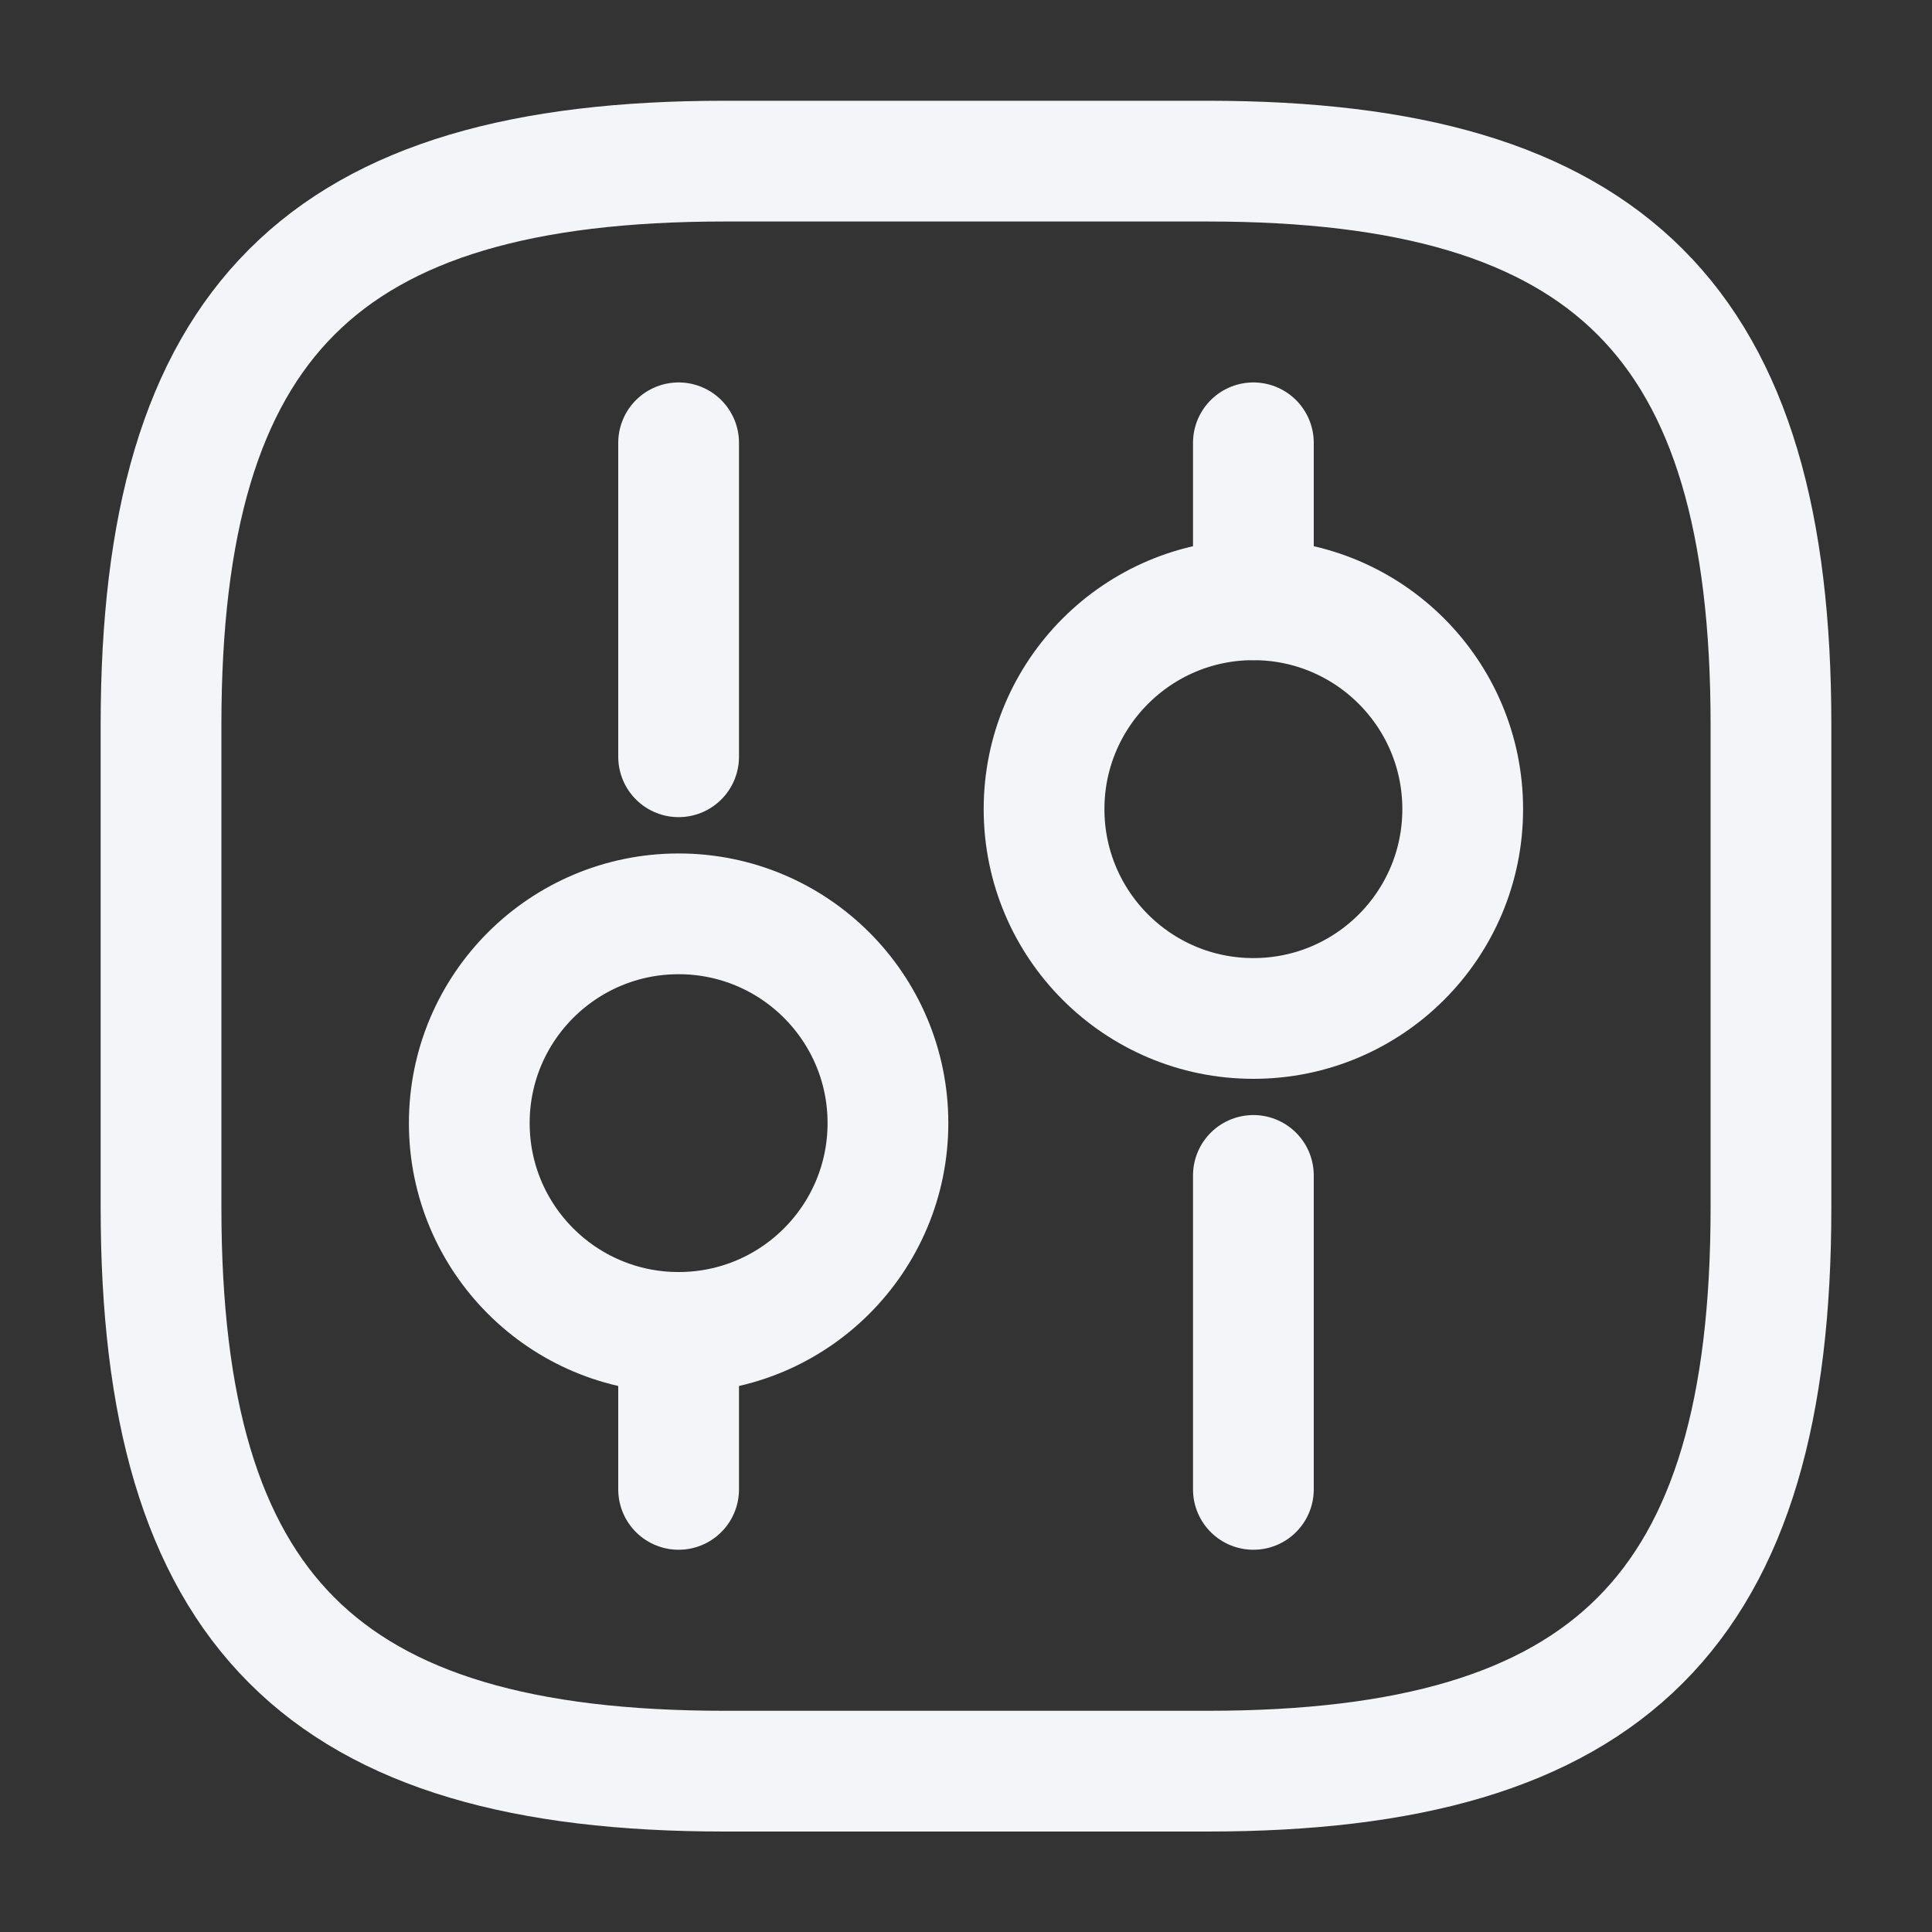 <svg width="20" height="20" viewBox="0 0 20 20" fill="none" xmlns="http://www.w3.org/2000/svg">
<rect x="0" y="0" width="20" height="20" fill="#333333" stroke="none"/>
<path d="M7.5 18.335H12.5C16.667 18.335 18.333 16.668 18.333 12.501V7.501C18.333 3.335 16.667 1.668 12.5 1.668H7.5C3.333 1.668 1.667 3.335 1.667 7.501V12.501C1.667 16.668 3.333 18.335 7.5 18.335Z" stroke="#F4F5F8" stroke-width="1.25" stroke-linecap="round" stroke-linejoin="round"/>
<path d="M12.975 15.418V12.168" stroke="#F4F5F8" stroke-width="1.25" stroke-miterlimit="10" stroke-linecap="round" stroke-linejoin="round"/>
<path d="M12.975 6.209V4.584" stroke="#F4F5F8" stroke-width="1.25" stroke-miterlimit="10" stroke-linecap="round" stroke-linejoin="round"/>
<path d="M12.975 10.543C14.172 10.543 15.142 9.573 15.142 8.376C15.142 7.18 14.172 6.209 12.975 6.209C11.778 6.209 10.808 7.18 10.808 8.376C10.808 9.573 11.778 10.543 12.975 10.543Z" stroke="#F4F5F8" stroke-width="1.25" stroke-miterlimit="10" stroke-linecap="round" stroke-linejoin="round"/>
<path d="M7.025 15.418V13.793" stroke="#F4F5F8" stroke-width="1.25" stroke-miterlimit="10" stroke-linecap="round" stroke-linejoin="round"/>
<path d="M7.025 7.834V4.584" stroke="#F4F5F8" stroke-width="1.25" stroke-miterlimit="10" stroke-linecap="round" stroke-linejoin="round"/>
<path d="M7.025 13.793C8.222 13.793 9.192 12.823 9.192 11.626C9.192 10.43 8.222 9.46 7.025 9.46C5.828 9.46 4.858 10.43 4.858 11.626C4.858 12.823 5.828 13.793 7.025 13.793Z" stroke="#F4F5F8" stroke-width="1.25" stroke-miterlimit="10" stroke-linecap="round" stroke-linejoin="round"/>
</svg>
